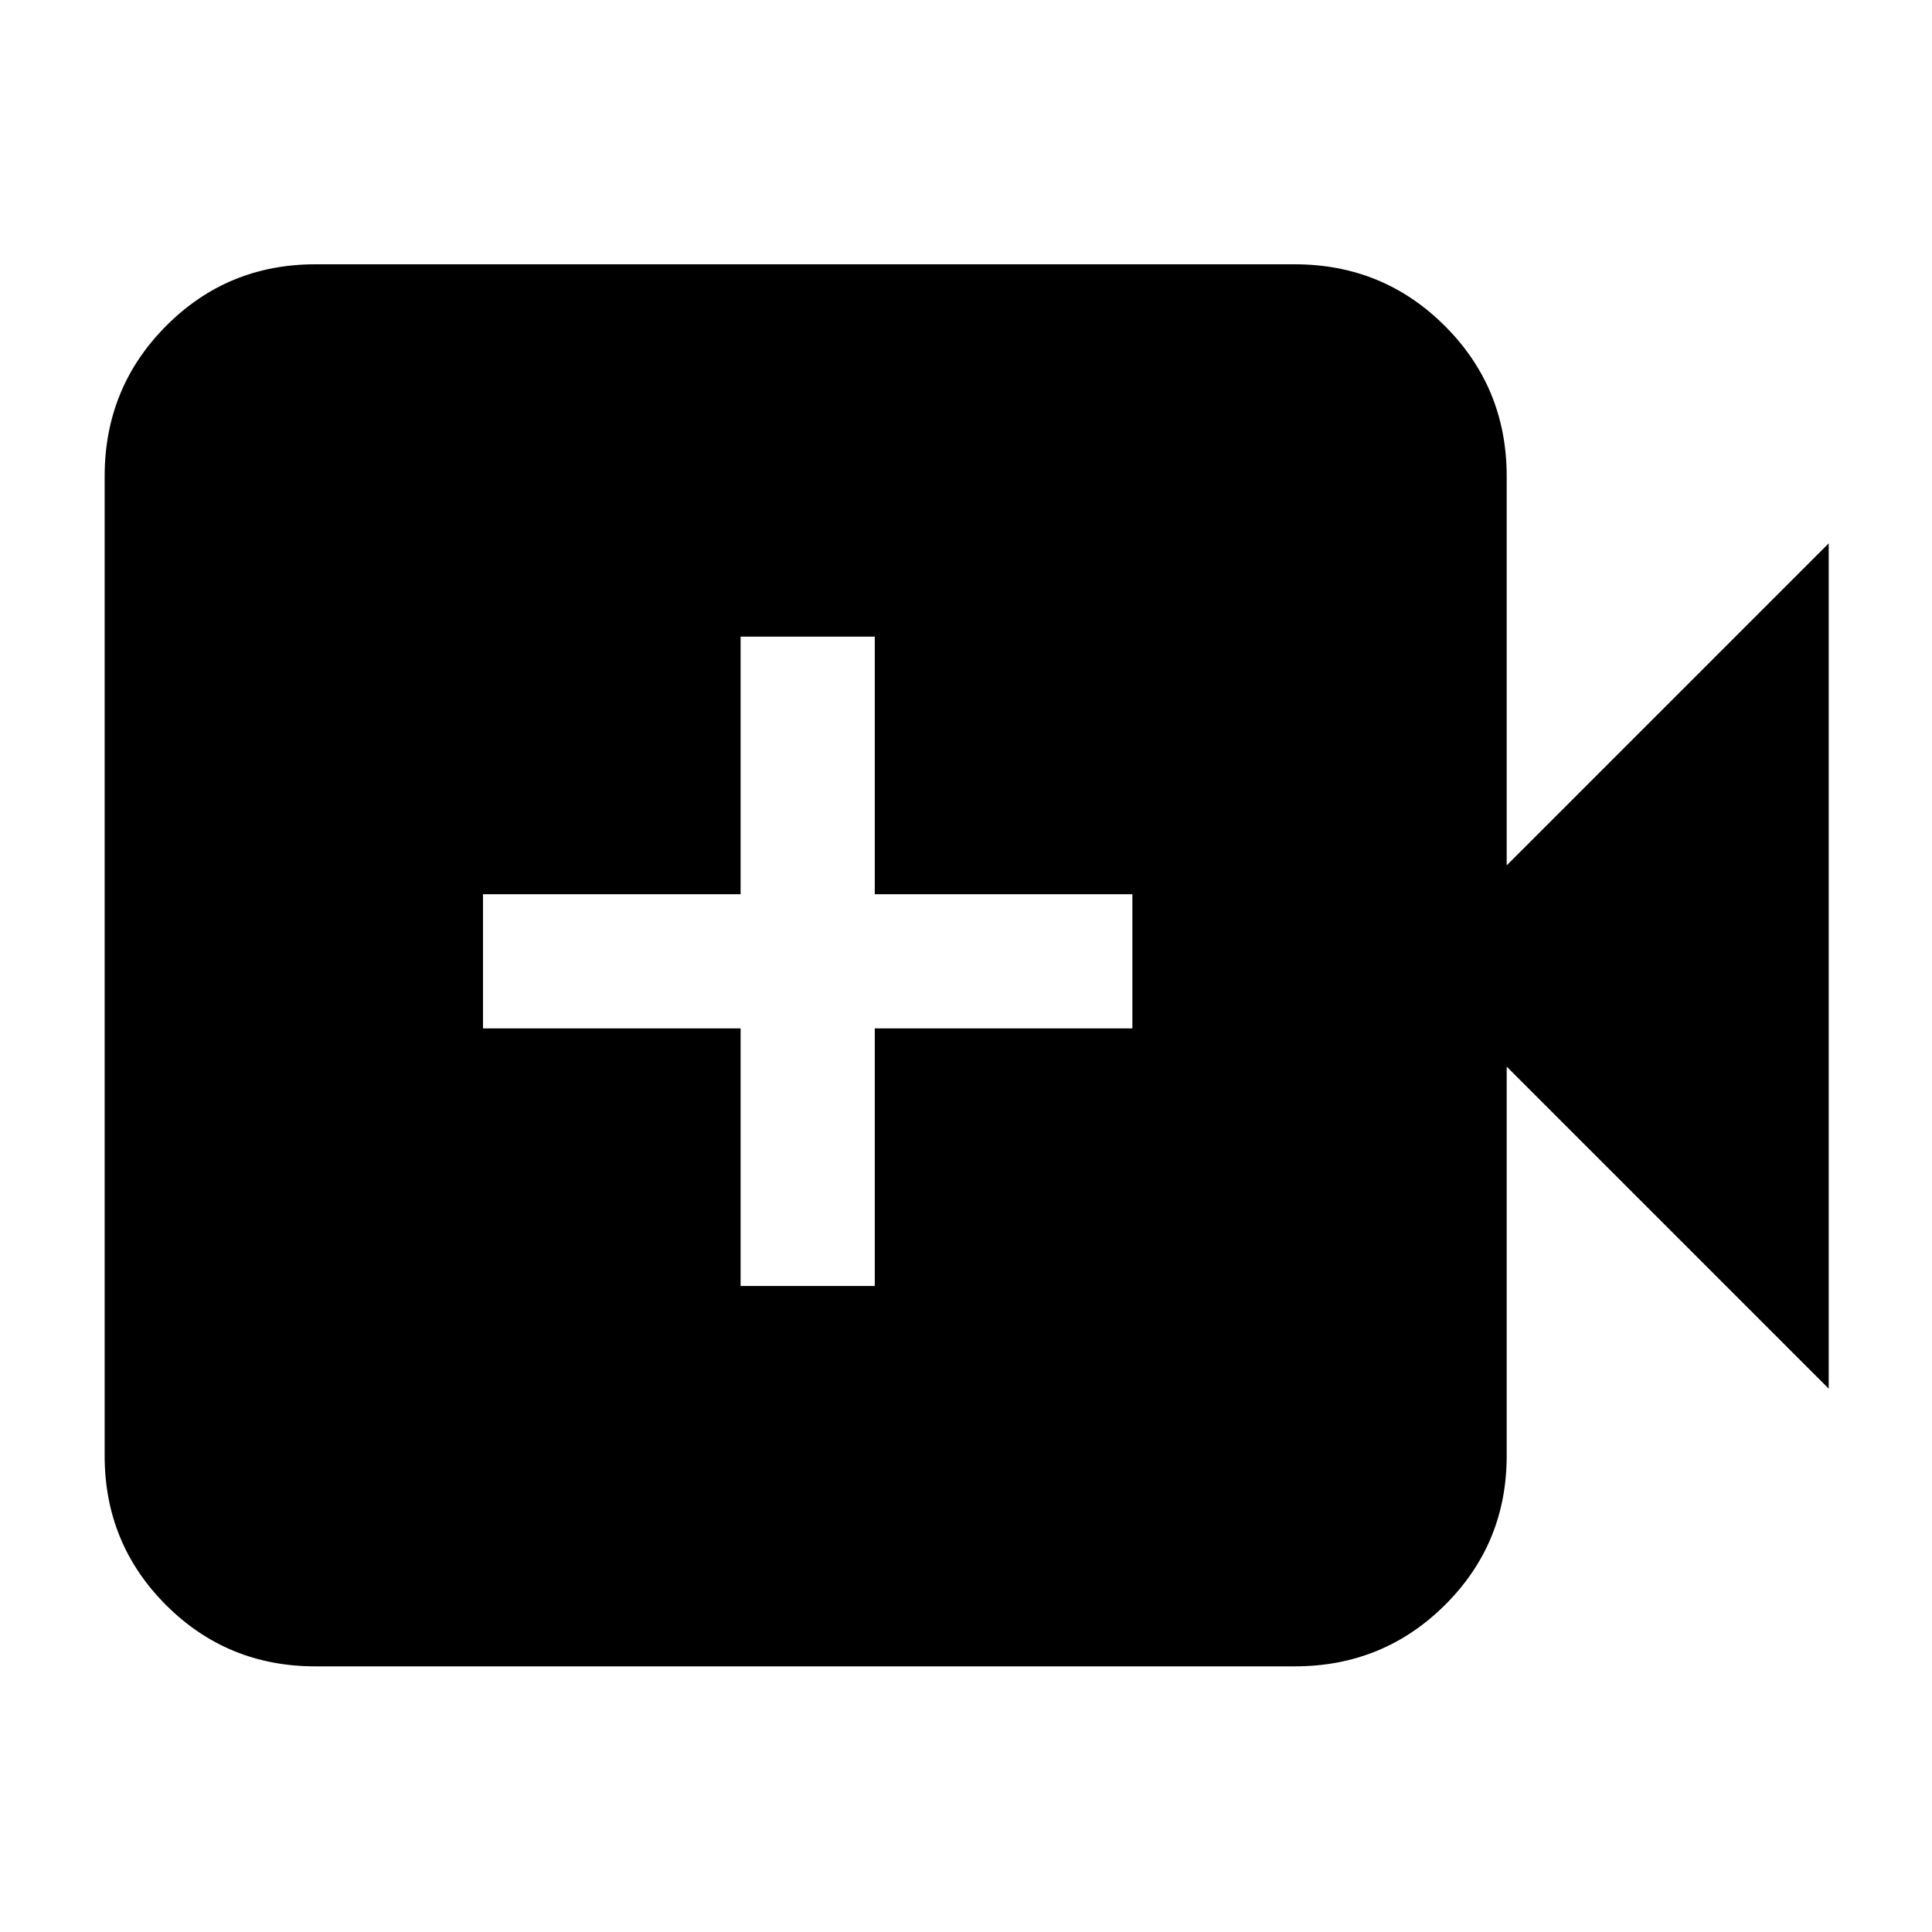 <svg xmlns="http://www.w3.org/2000/svg" height="40" viewBox="0 -960 960 960" width="40"><path d="M368-321h66.67v-128h128v-66.67h-128v-128H368v128H240V-449h128v128ZM156.67-132q-43.7 0-74.19-30.48Q52-192.97 52-236.67v-486.66q0-43.98 30.48-74.66 30.49-30.68 74.19-30.68h486.66q43.98 0 74.66 30.68t30.68 74.66V-530l160-160v420l-160-160v193.33q0 43.7-30.68 74.19Q687.31-132 643.33-132H156.67Z"/></svg>